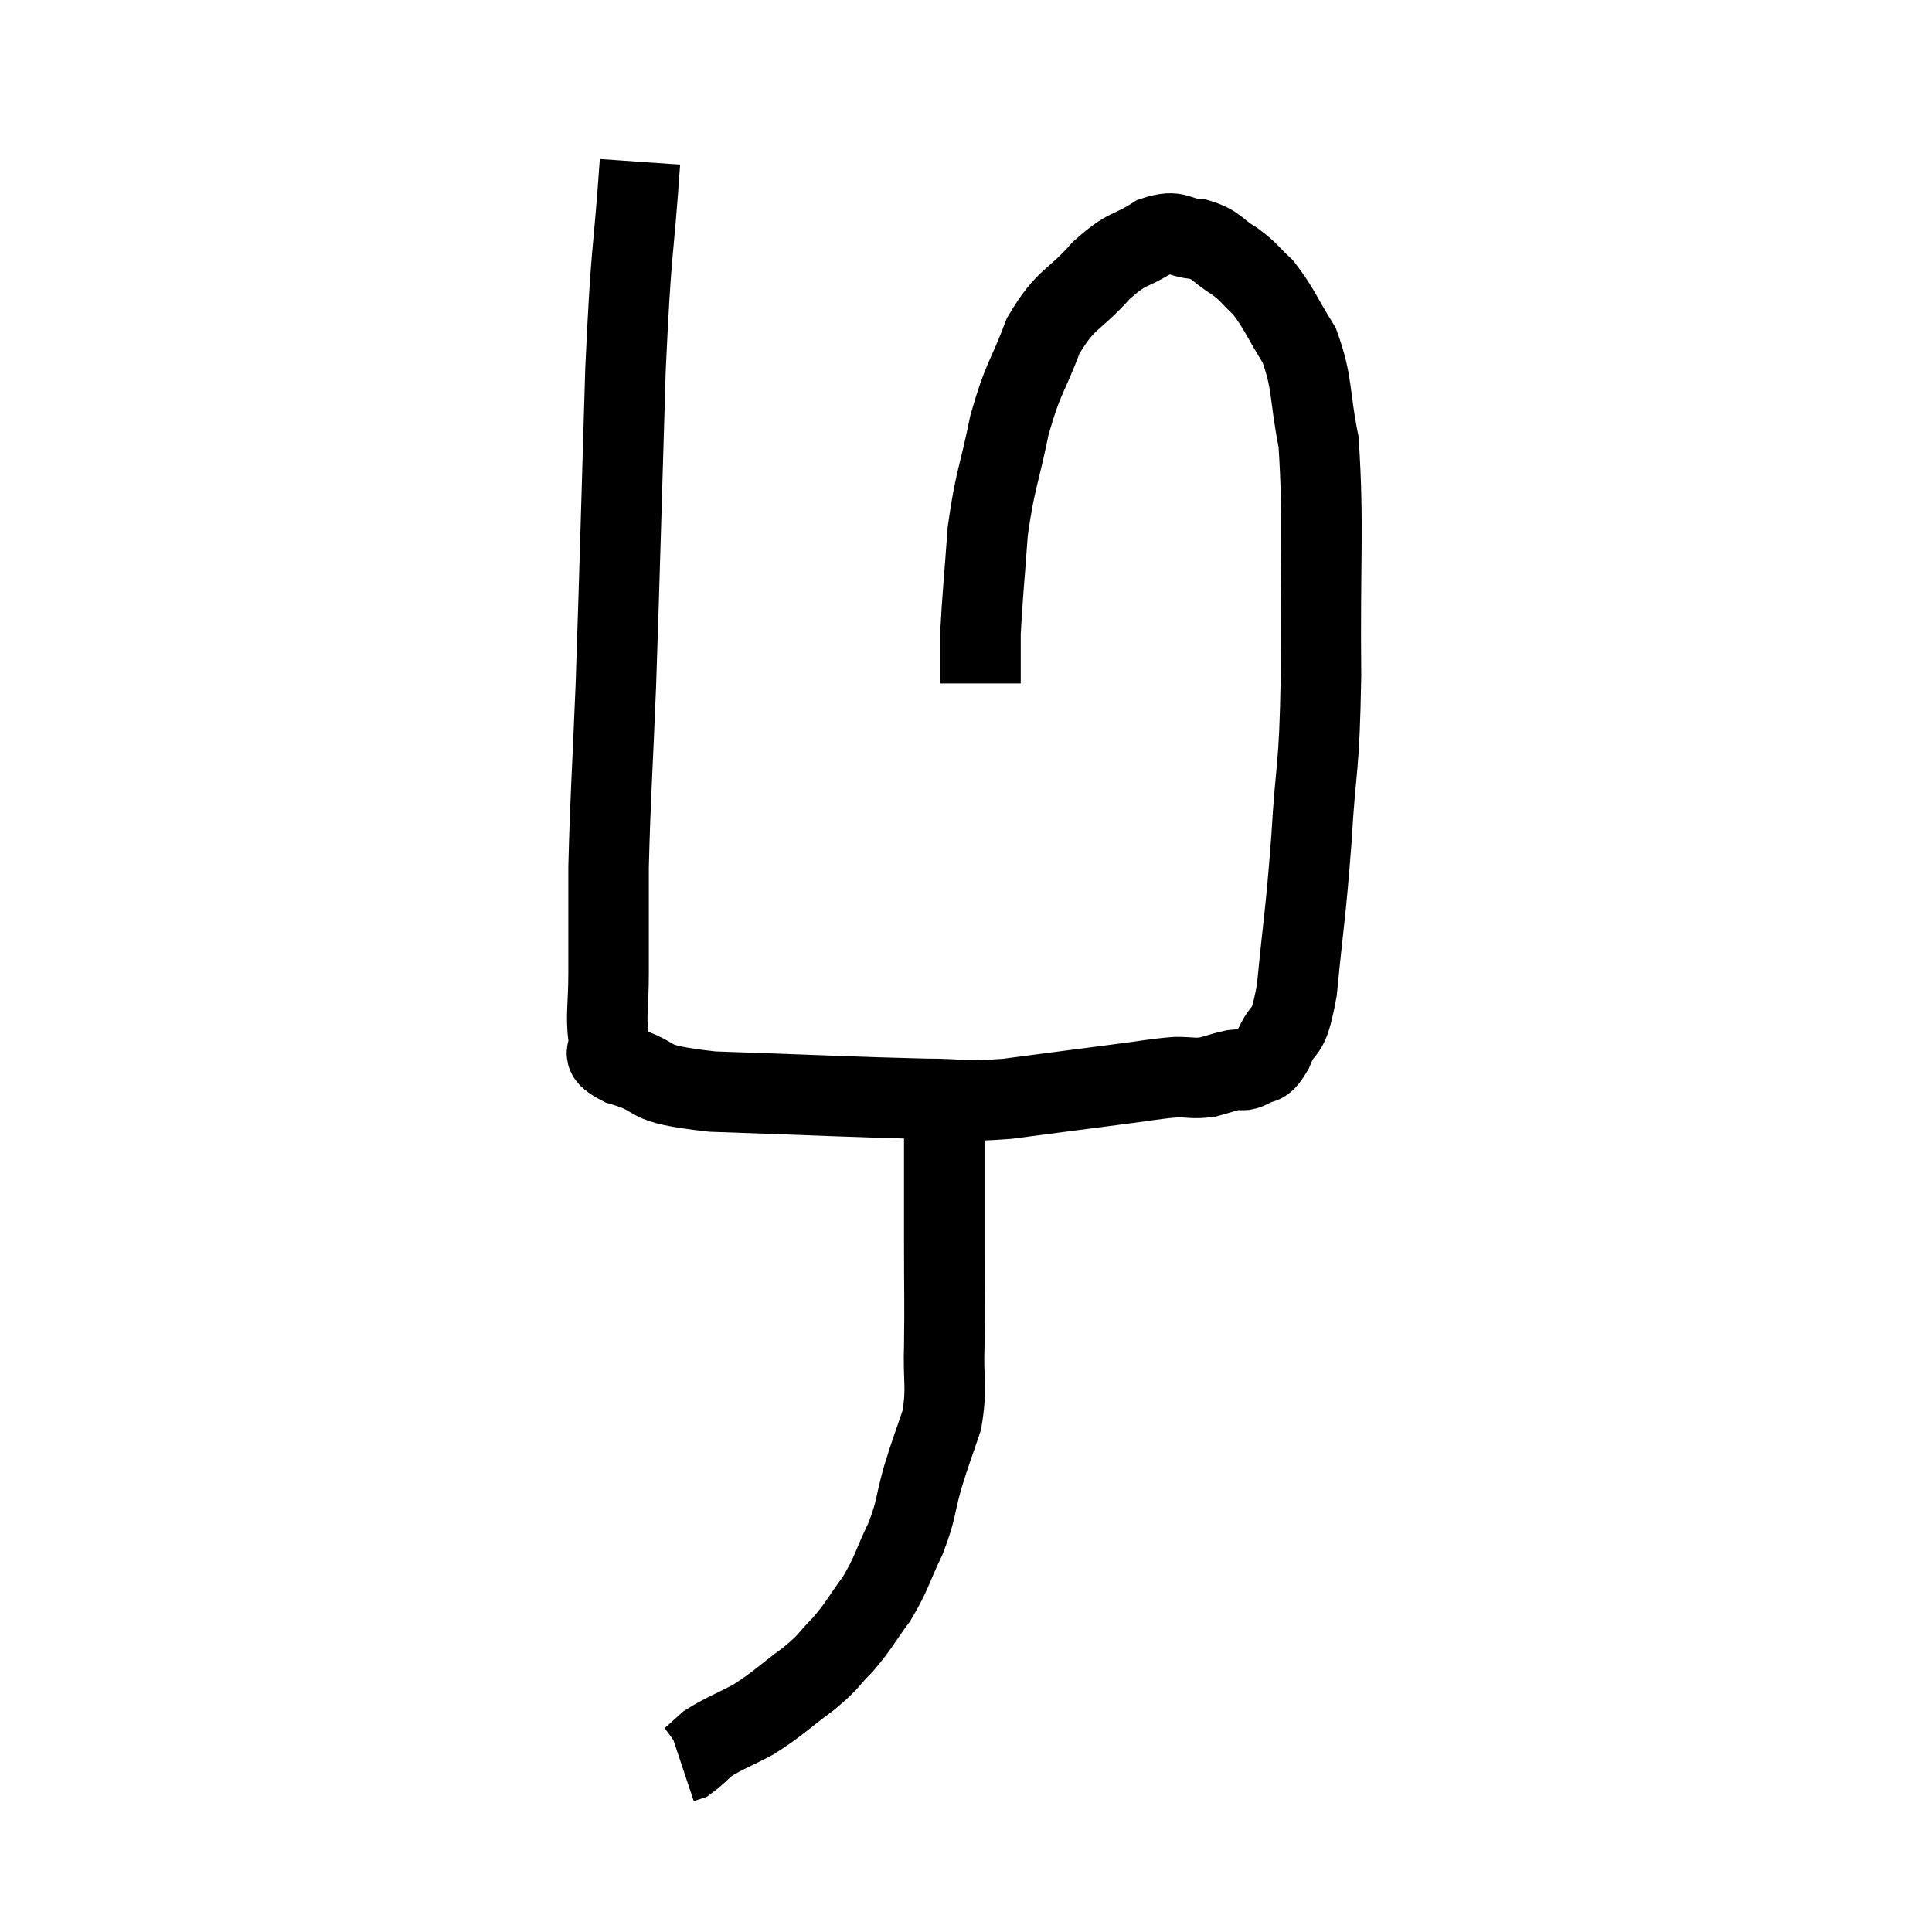 <svg width="48" height="48" viewBox="0 0 48 48" xmlns="http://www.w3.org/2000/svg"><path d="M 15.9 4.02 C 15.72 6.6, 15.69 5.925, 15.54 9.18 C 15.42 13.11, 15.405 13.95, 15.3 17.04 C 15.21 19.29, 15.165 19.755, 15.12 21.54 C 15.12 22.86, 15.12 23.115, 15.12 24.18 C 15.12 24.99, 15.045 25.23, 15.12 25.8 C 15.27 26.13, 14.775 26.13, 15.42 26.46 C 16.56 26.79, 15.81 26.91, 17.7 27.12 C 20.34 27.21, 21.15 27.255, 22.98 27.3 C 24 27.3, 23.82 27.39, 25.02 27.3 C 26.4 27.12, 26.73 27.075, 27.78 26.94 C 28.5 26.85, 28.665 26.805, 29.22 26.76 C 29.61 26.76, 29.64 26.805, 30 26.76 C 30.33 26.67, 30.39 26.64, 30.66 26.58 C 30.87 26.55, 30.84 26.64, 31.08 26.52 C 31.35 26.31, 31.335 26.58, 31.62 26.1 C 31.92 25.35, 31.98 25.905, 32.22 24.6 C 32.4 22.74, 32.43 22.83, 32.58 20.88 C 32.7 18.84, 32.775 19.275, 32.82 16.8 C 32.79 13.89, 32.895 13.035, 32.76 10.98 C 32.52 9.78, 32.625 9.54, 32.28 8.58 C 31.83 7.86, 31.785 7.665, 31.38 7.14 C 31.02 6.81, 31.065 6.78, 30.66 6.48 C 30.21 6.21, 30.255 6.09, 29.76 5.94 C 29.22 5.91, 29.28 5.685, 28.68 5.88 C 28.02 6.3, 28.05 6.105, 27.36 6.72 C 26.64 7.53, 26.49 7.38, 25.92 8.34 C 25.5 9.45, 25.425 9.345, 25.08 10.56 C 24.81 11.88, 24.72 11.91, 24.54 13.2 C 24.45 14.46, 24.405 14.85, 24.36 15.72 C 24.36 16.2, 24.36 16.365, 24.36 16.68 C 24.36 16.83, 24.36 16.905, 24.36 16.98 L 24.36 16.98" fill="none" stroke="black" stroke-width="2"></path><path d="M 23.46 27.42 C 23.46 28.02, 23.46 27.75, 23.46 28.62 C 23.46 29.76, 23.46 29.7, 23.46 30.9 C 23.46 32.16, 23.475 32.325, 23.46 33.42 C 23.43 34.35, 23.535 34.455, 23.4 35.28 C 23.16 36, 23.145 35.985, 22.92 36.72 C 22.71 37.47, 22.785 37.47, 22.5 38.22 C 22.14 38.97, 22.17 39.06, 21.78 39.72 C 21.36 40.29, 21.36 40.365, 20.94 40.86 C 20.52 41.28, 20.655 41.235, 20.1 41.7 C 19.41 42.21, 19.35 42.315, 18.72 42.72 C 18.15 43.02, 17.985 43.065, 17.58 43.32 C 17.34 43.53, 17.265 43.62, 17.1 43.74 C 17.01 43.77, 16.965 43.785, 16.92 43.8 C 16.92 43.8, 16.92 43.8, 16.92 43.8 L 16.92 43.8" fill="none" stroke="black" stroke-width="2"></path></svg>